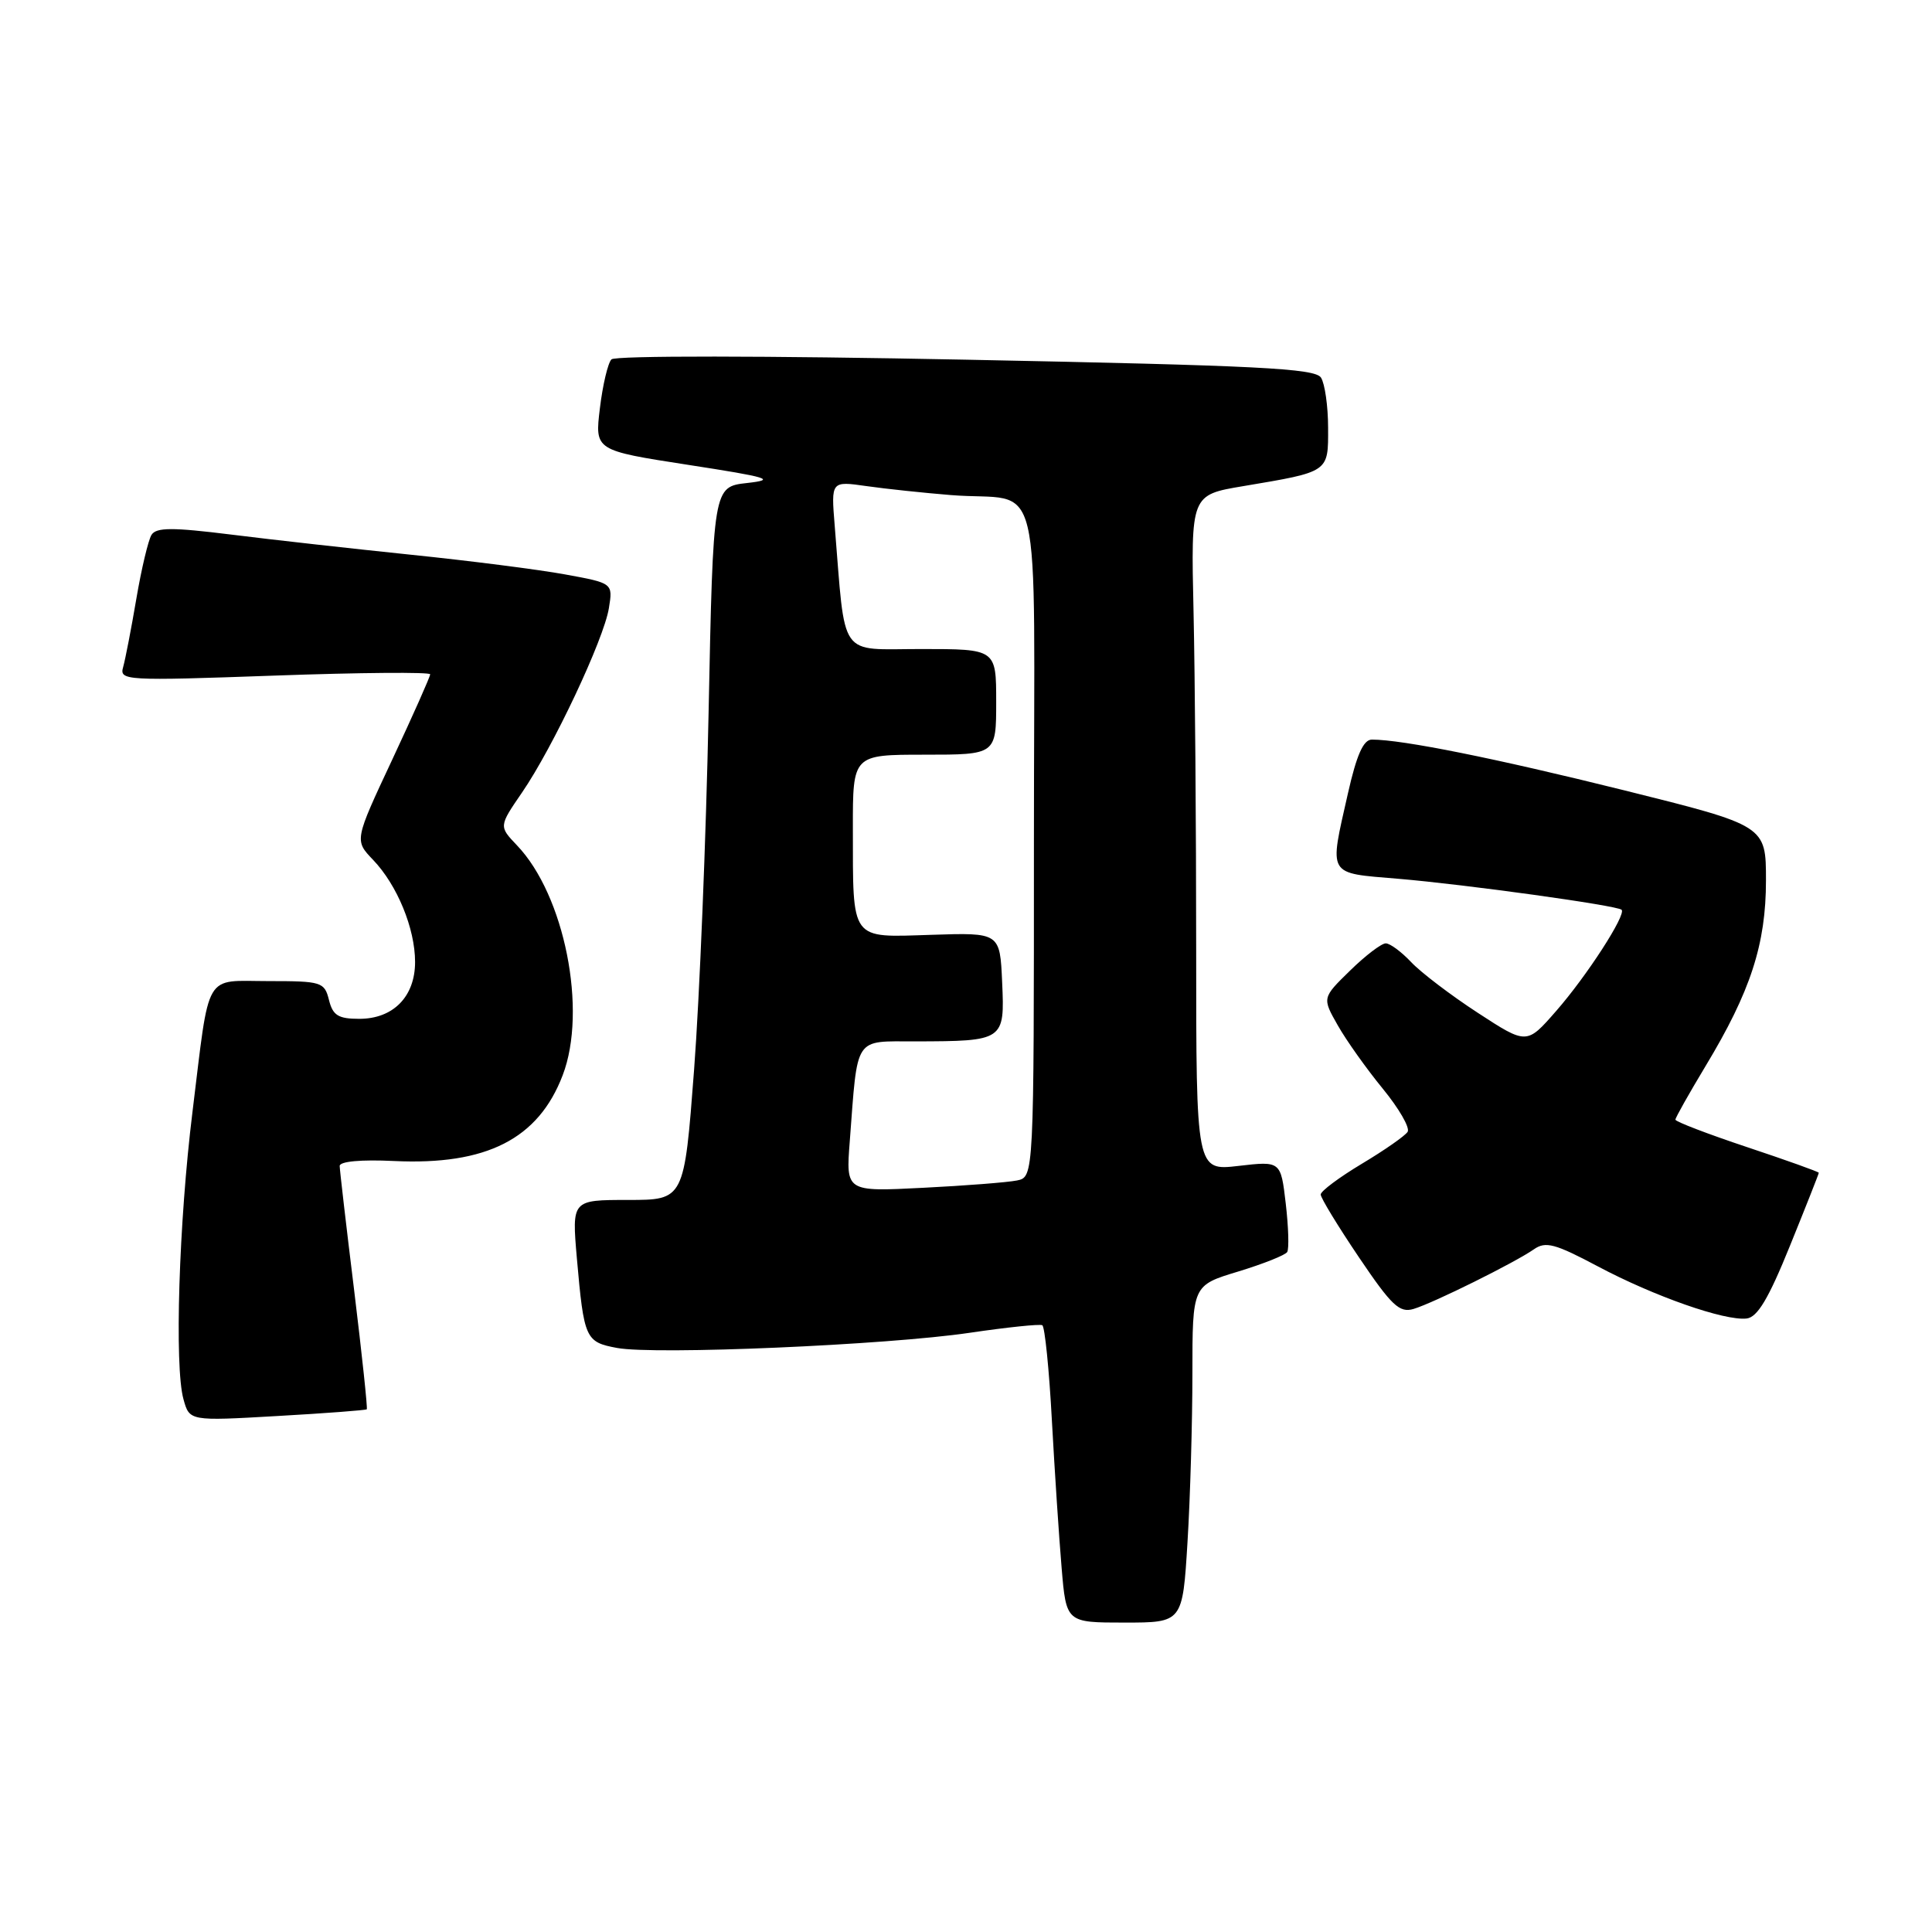 <?xml version="1.0" encoding="UTF-8" standalone="no"?>
<!DOCTYPE svg PUBLIC "-//W3C//DTD SVG 1.1//EN" "http://www.w3.org/Graphics/SVG/1.1/DTD/svg11.dtd" >
<svg xmlns="http://www.w3.org/2000/svg" xmlns:xlink="http://www.w3.org/1999/xlink" version="1.1" viewBox="0 0 256 256">
 <g >
 <path fill="currentColor"
d=" M 157.35 204.34 C 157.71 198.48 158.00 188.43 158.00 182.00 C 158.00 170.32 158.00 170.32 164.05 168.49 C 167.37 167.48 170.31 166.31 170.56 165.90 C 170.82 165.48 170.73 162.59 170.37 159.49 C 169.71 153.84 169.71 153.84 164.10 154.49 C 158.50 155.14 158.50 155.14 158.50 125.82 C 158.50 109.69 158.34 89.54 158.15 81.04 C 157.80 65.58 157.80 65.58 164.71 64.42 C 176.18 62.49 176.00 62.61 175.98 56.68 C 175.98 53.83 175.55 50.84 175.04 50.04 C 174.27 48.81 166.69 48.43 127.99 47.66 C 101.42 47.13 81.50 47.11 81.02 47.62 C 80.55 48.10 79.86 51.01 79.49 54.09 C 78.81 59.68 78.81 59.68 91.15 61.59 C 101.90 63.25 102.92 63.56 99.00 64.00 C 94.50 64.50 94.50 64.50 93.89 94.50 C 93.56 111.00 92.69 132.26 91.97 141.75 C 90.66 159.00 90.66 159.00 83.21 159.00 C 75.77 159.00 75.77 159.00 76.44 166.75 C 77.38 177.41 77.57 177.83 81.76 178.61 C 86.76 179.55 117.50 178.23 128.50 176.60 C 133.45 175.87 137.77 175.42 138.11 175.60 C 138.44 175.79 139.02 181.47 139.38 188.22 C 139.75 194.97 140.33 203.76 140.67 207.75 C 141.28 215.00 141.28 215.00 148.99 215.00 C 156.70 215.00 156.70 215.00 157.35 204.34 Z  M 48.60 186.74 C 48.72 186.61 47.97 179.53 46.93 171.00 C 45.88 162.47 45.02 155.05 45.01 154.50 C 45.00 153.89 47.84 153.63 52.22 153.84 C 64.46 154.42 71.34 150.92 74.56 142.47 C 77.85 133.87 74.81 118.59 68.49 112.00 C 66.10 109.49 66.10 109.49 69.18 105.00 C 73.28 99.02 80.01 84.73 80.68 80.59 C 81.22 77.27 81.22 77.27 74.86 76.11 C 71.36 75.47 62.20 74.30 54.50 73.51 C 46.80 72.71 36.08 71.52 30.68 70.84 C 22.80 69.86 20.70 69.87 20.07 70.88 C 19.65 71.57 18.74 75.37 18.07 79.32 C 17.40 83.27 16.61 87.34 16.32 88.38 C 15.80 90.18 16.53 90.23 36.39 89.52 C 47.73 89.11 57.00 89.04 57.00 89.35 C 57.00 89.66 54.74 94.74 51.98 100.64 C 46.96 111.35 46.96 111.35 49.43 113.93 C 52.63 117.27 55.00 123.03 55.00 127.47 C 55.00 132.05 52.11 135.00 47.61 135.00 C 44.82 135.00 44.10 134.55 43.59 132.50 C 42.99 130.12 42.62 130.00 35.59 130.00 C 26.92 130.00 27.83 128.43 25.50 147.37 C 23.70 161.92 23.10 181.08 24.31 185.40 C 25.11 188.30 25.11 188.30 36.74 187.63 C 43.13 187.27 48.47 186.86 48.60 186.74 Z  M 237.18 165.07 C 239.28 159.89 241.00 155.54 241.00 155.40 C 241.00 155.27 236.72 153.74 231.50 152.00 C 226.28 150.26 222.00 148.62 222.00 148.36 C 222.00 148.10 223.80 144.91 225.99 141.27 C 231.96 131.38 234.00 125.11 234.00 116.66 C 234.00 109.40 234.00 109.40 215.25 104.73 C 198.15 100.48 185.84 98.00 181.78 98.00 C 180.66 98.00 179.76 100.02 178.61 105.12 C 176.11 116.20 175.77 115.64 185.25 116.44 C 194.27 117.20 214.28 119.98 214.87 120.55 C 215.52 121.18 210.25 129.34 206.20 133.96 C 202.30 138.43 202.30 138.43 195.81 134.20 C 192.25 131.88 188.28 128.86 186.99 127.49 C 185.70 126.12 184.19 125.00 183.62 125.00 C 183.05 125.00 180.92 126.62 178.89 128.61 C 175.19 132.22 175.19 132.22 177.26 135.86 C 178.39 137.86 181.08 141.64 183.22 144.25 C 185.36 146.86 186.85 149.43 186.52 149.97 C 186.19 150.50 183.47 152.40 180.46 154.20 C 177.46 156.00 175.00 157.83 175.00 158.28 C 175.00 158.73 177.28 162.47 180.06 166.59 C 184.40 173.02 185.44 174.00 187.31 173.44 C 189.95 172.65 200.71 167.31 203.25 165.54 C 204.80 164.45 206.05 164.79 211.72 167.80 C 219.19 171.77 228.52 175.04 231.43 174.71 C 232.87 174.55 234.34 172.09 237.18 165.07 Z  M 112.60 151.21 C 113.67 137.12 113.09 138.00 121.30 137.99 C 133.04 137.96 133.14 137.90 132.79 130.16 C 132.50 123.57 132.50 123.57 123.39 123.87 C 112.57 124.21 113.03 124.85 113.01 109.75 C 113.00 100.00 113.00 100.00 122.50 100.00 C 132.00 100.00 132.00 100.00 132.00 93.00 C 132.00 86.00 132.00 86.00 122.07 86.00 C 110.98 86.00 112.07 87.56 110.60 69.62 C 110.12 63.74 110.12 63.74 114.81 64.41 C 117.39 64.78 122.42 65.31 126.00 65.60 C 138.44 66.61 137.00 60.61 137.00 111.50 C 137.00 155.96 137.00 155.96 134.75 156.42 C 133.51 156.67 127.91 157.11 122.29 157.39 C 112.08 157.91 112.08 157.91 112.60 151.21 Z "/>
</g>
</svg>
